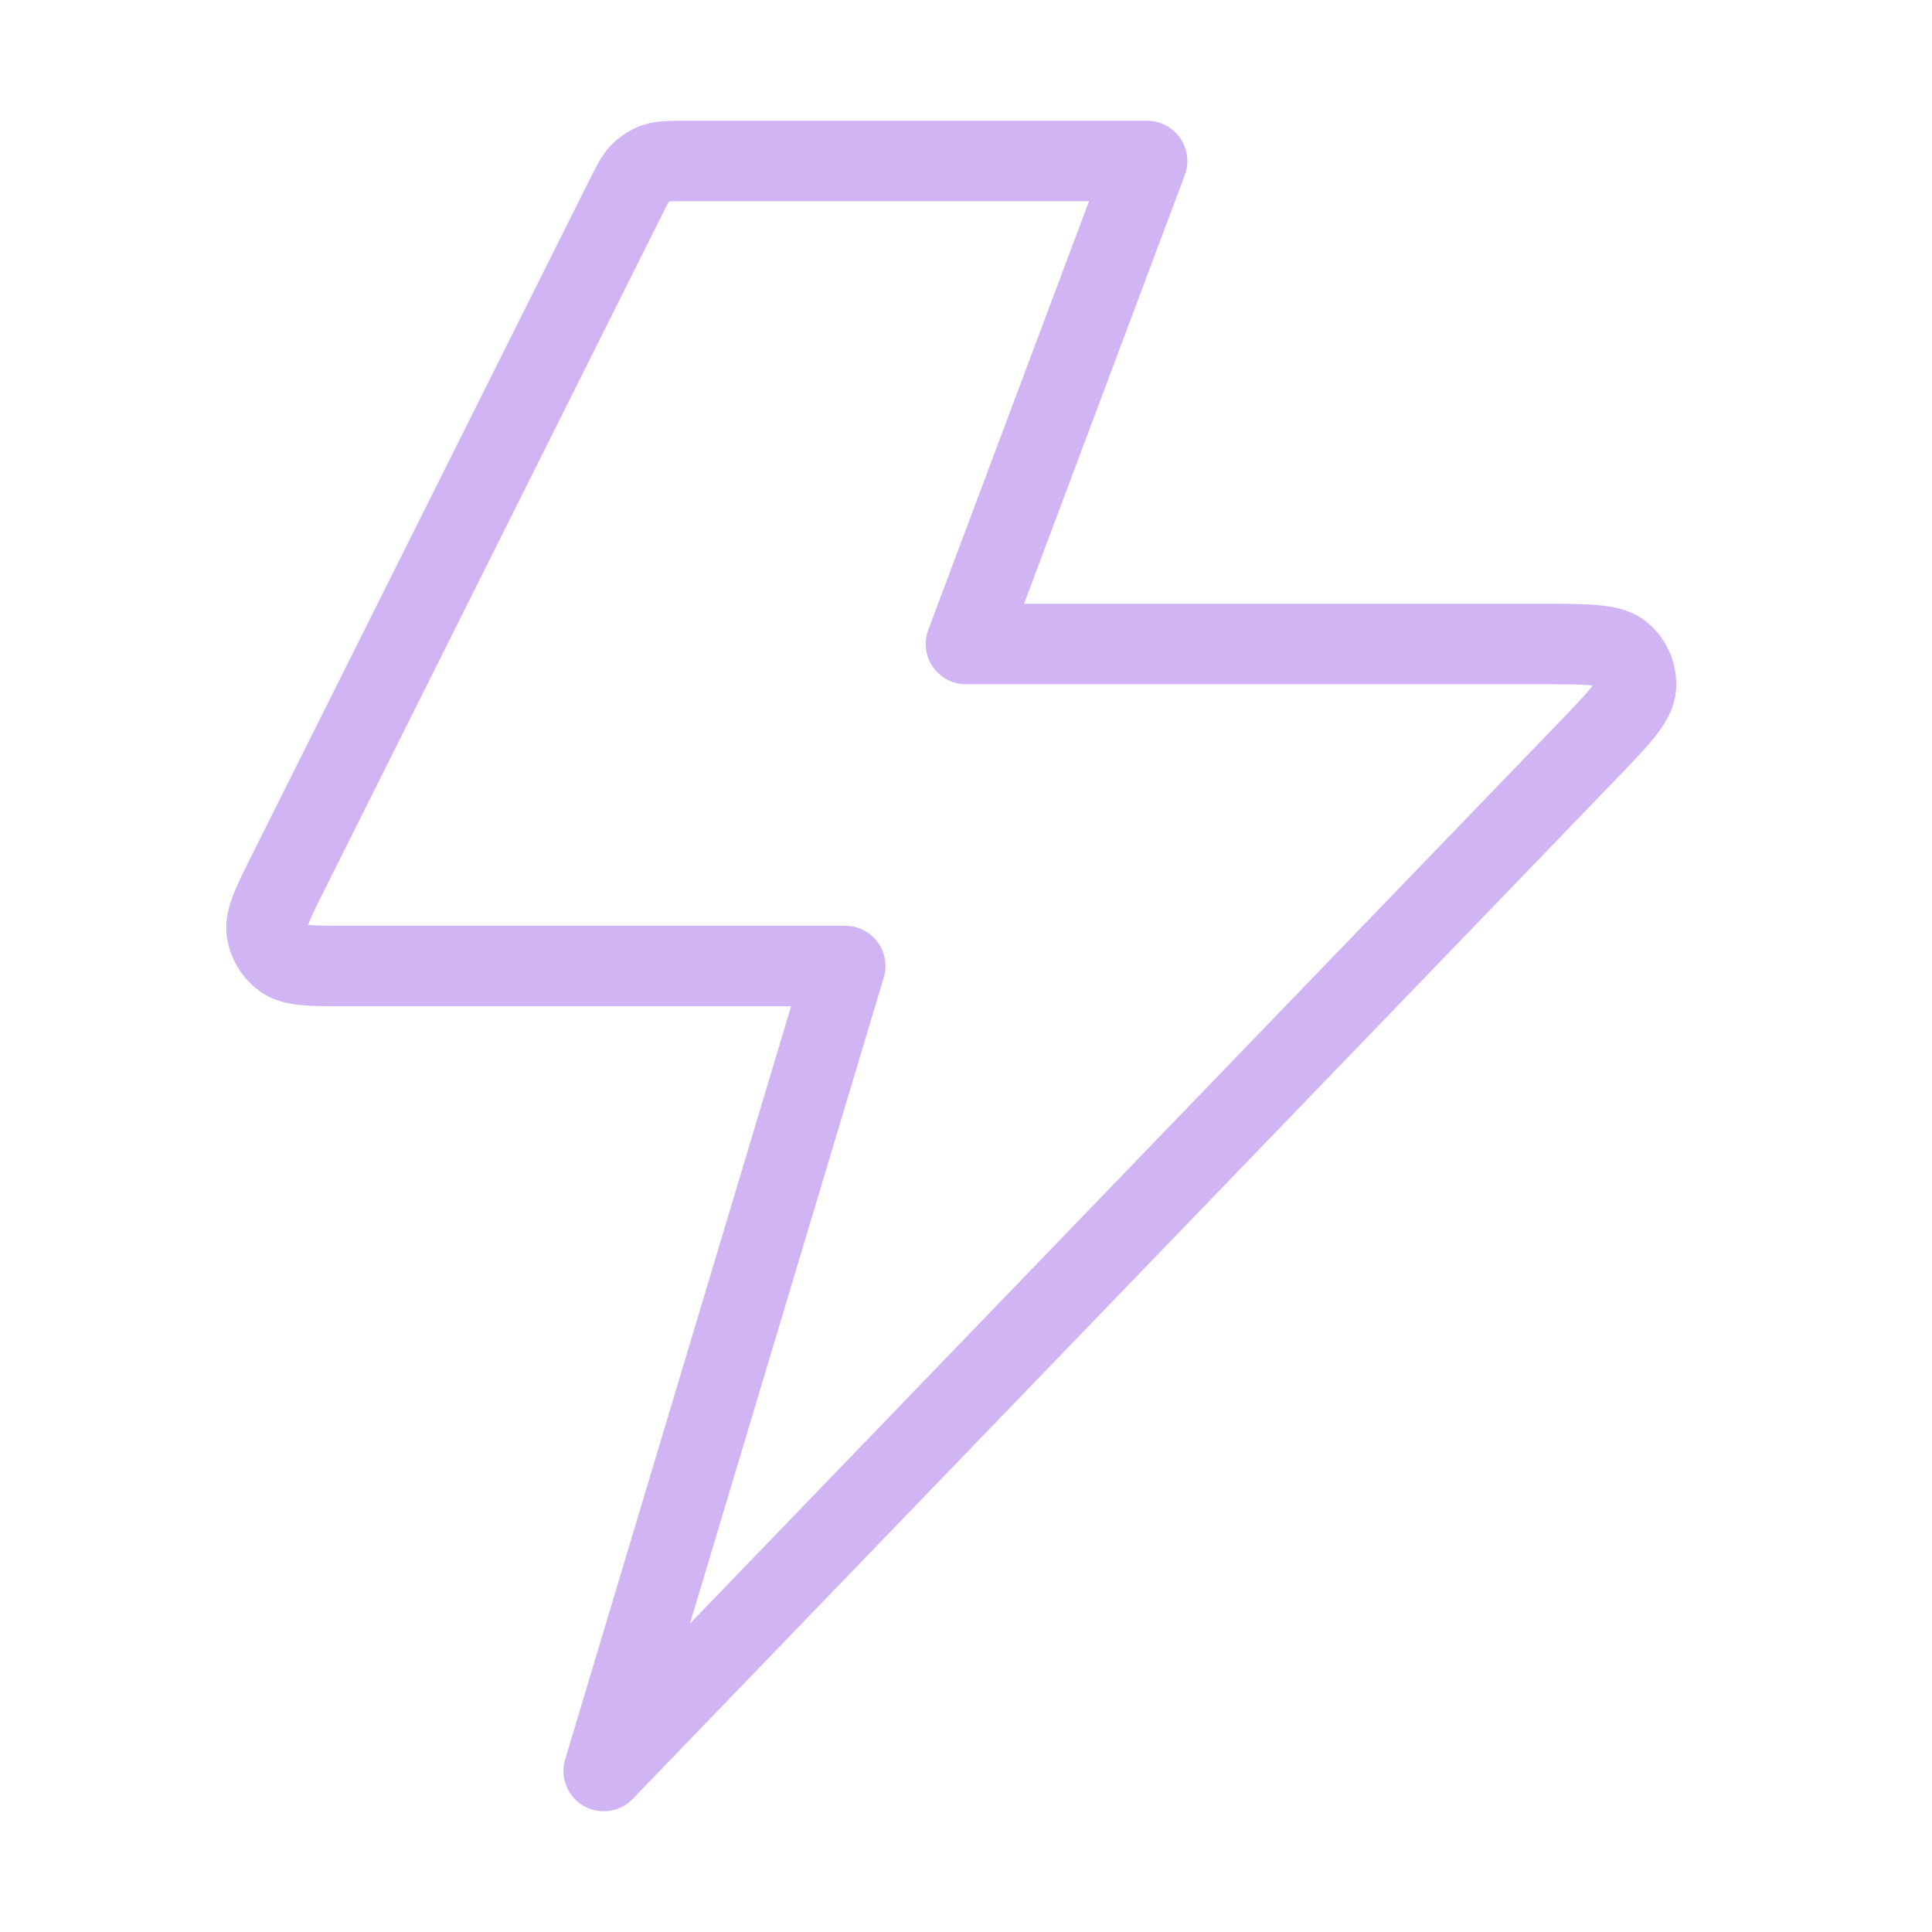 <svg width="48" height="48" viewBox="0 0 48 48" fill="none" xmlns="http://www.w3.org/2000/svg">
<path d="M28.499 4L16.988 4C16.629 4 16.45 4 16.291 4.055C16.151 4.103 16.023 4.182 15.918 4.286C15.798 4.403 15.718 4.563 15.557 4.884L7.157 21.684C6.774 22.451 6.582 22.834 6.628 23.146C6.668 23.418 6.819 23.662 7.044 23.82C7.302 24 7.731 24 8.588 24L20.999 24L14.999 44L39.386 18.711C40.208 17.857 40.62 17.431 40.644 17.066C40.664 16.749 40.534 16.441 40.291 16.236C40.012 16 39.419 16 38.234 16L23.999 16L28.499 4Z" stroke="#D1B4F4" stroke-width="2" stroke-linecap="round" stroke-linejoin="round"/>
</svg>

